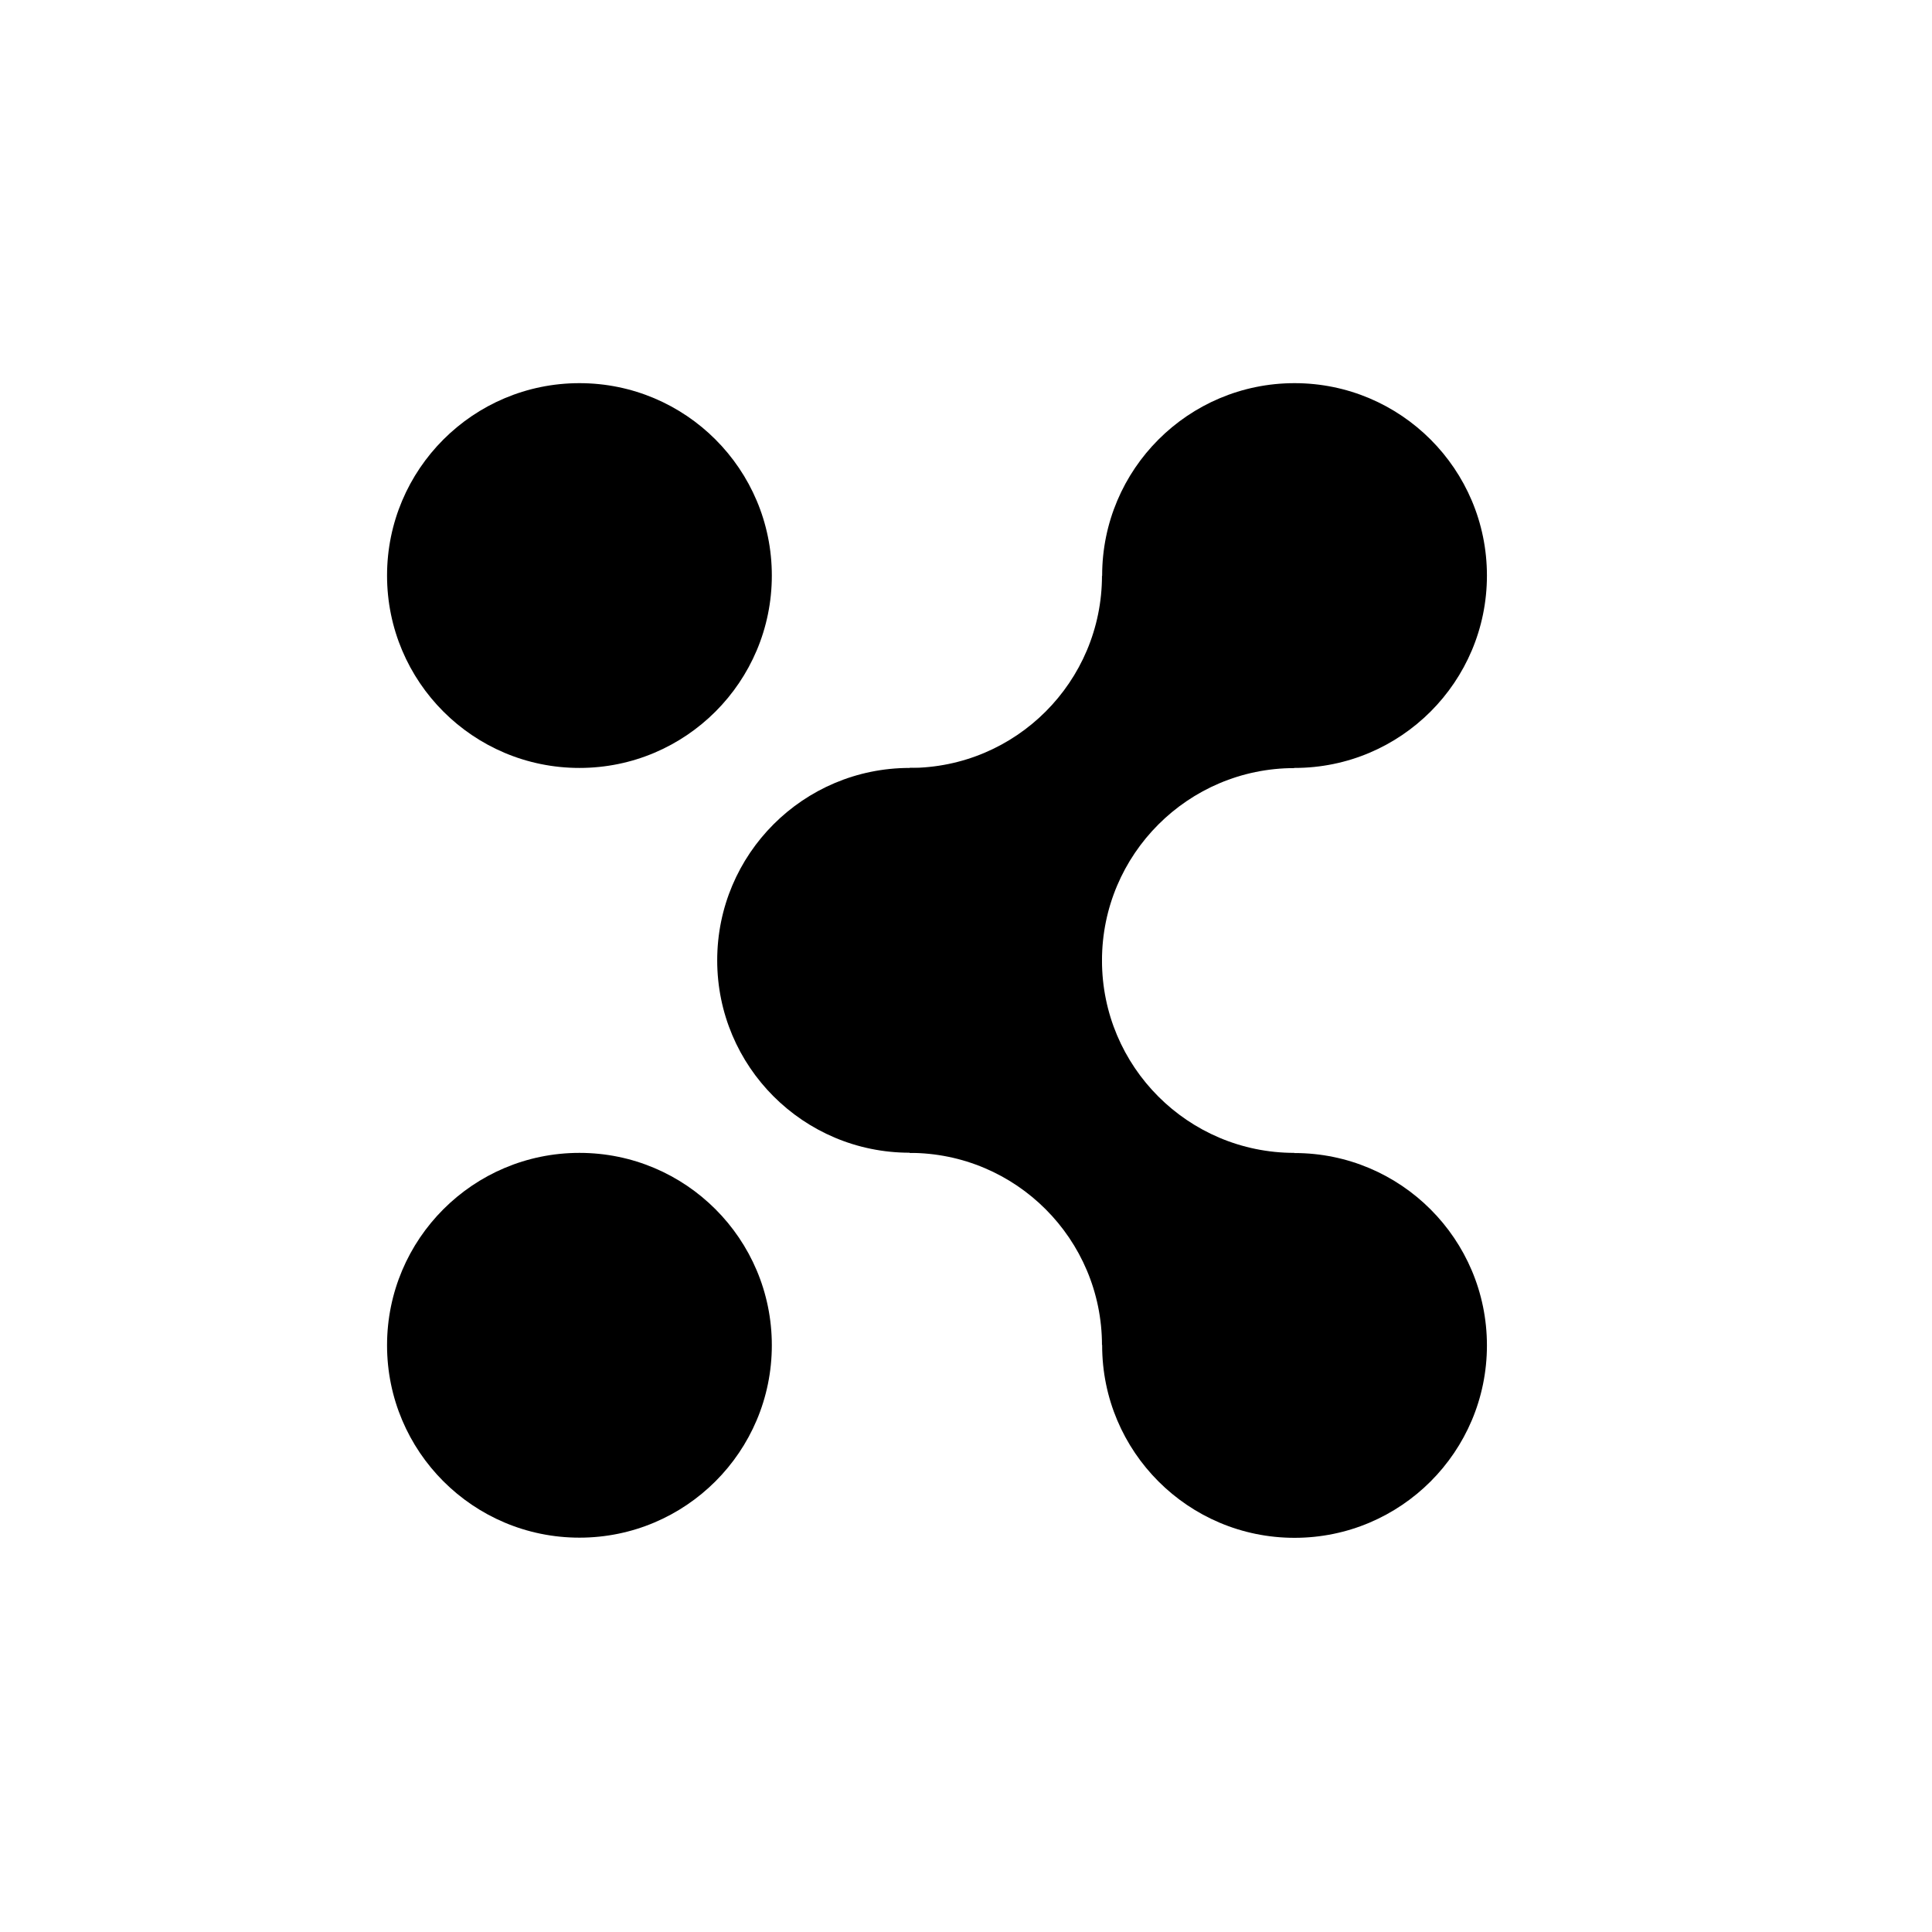 <?xml version="1.0" encoding="UTF-8" standalone="no"?>
<svg
   viewBox="0 0 119.2 119.2"
   version="1.1"
   xmlns:inkscape="http://www.inkscape.org/namespaces/inkscape"
   xmlns:sodipodi="http://sodipodi.sourceforge.net/DTD/sodipodi-0.dtd"
   xmlns="http://www.w3.org/2000/svg"
   xmlns:svg="http://www.w3.org/2000/svg">
  <circle
     class="cls-2"
     cx="35.75"
     cy="35.51"
     r="11.87"
     id="circle1"
     fill="currentColor" />
  <circle
     class="cls-2"
     cx="35.75"
     cy="83"
     r="11.87"
     id="circle2"
     fill="currentColor" />
  <circle
     class="cls-2"
     cx="56.12"
     cy="59.25"
     r="11.87"
     id="circle5"
     fill="currentColor" />
  <circle
     class="cls-2"
     cx="79.87"
     cy="35.51"
     r="11.87"
     id="circle6"
     fill="currentColor" />
   <circle
     class="cls-2"
     cx="79.87"
     cy="83.01"
     r="11.87"
     id="circle13"
     fill="currentColor" />
  <path
     class="cls-2"
     d="m 67.99,35.51 c 0,6.56 -5.32,11.87 -11.87,11.87 v 23.75 c 6.56,0 11.87,5.32 11.87,11.87 L 79.86,71.13 c -6.56,0 -11.87,-5.32 -11.87,-11.87 0,-6.55 5.32,-11.87 11.87,-11.87 z"
     id="path12"
     fill="currentColor" />
</svg>

